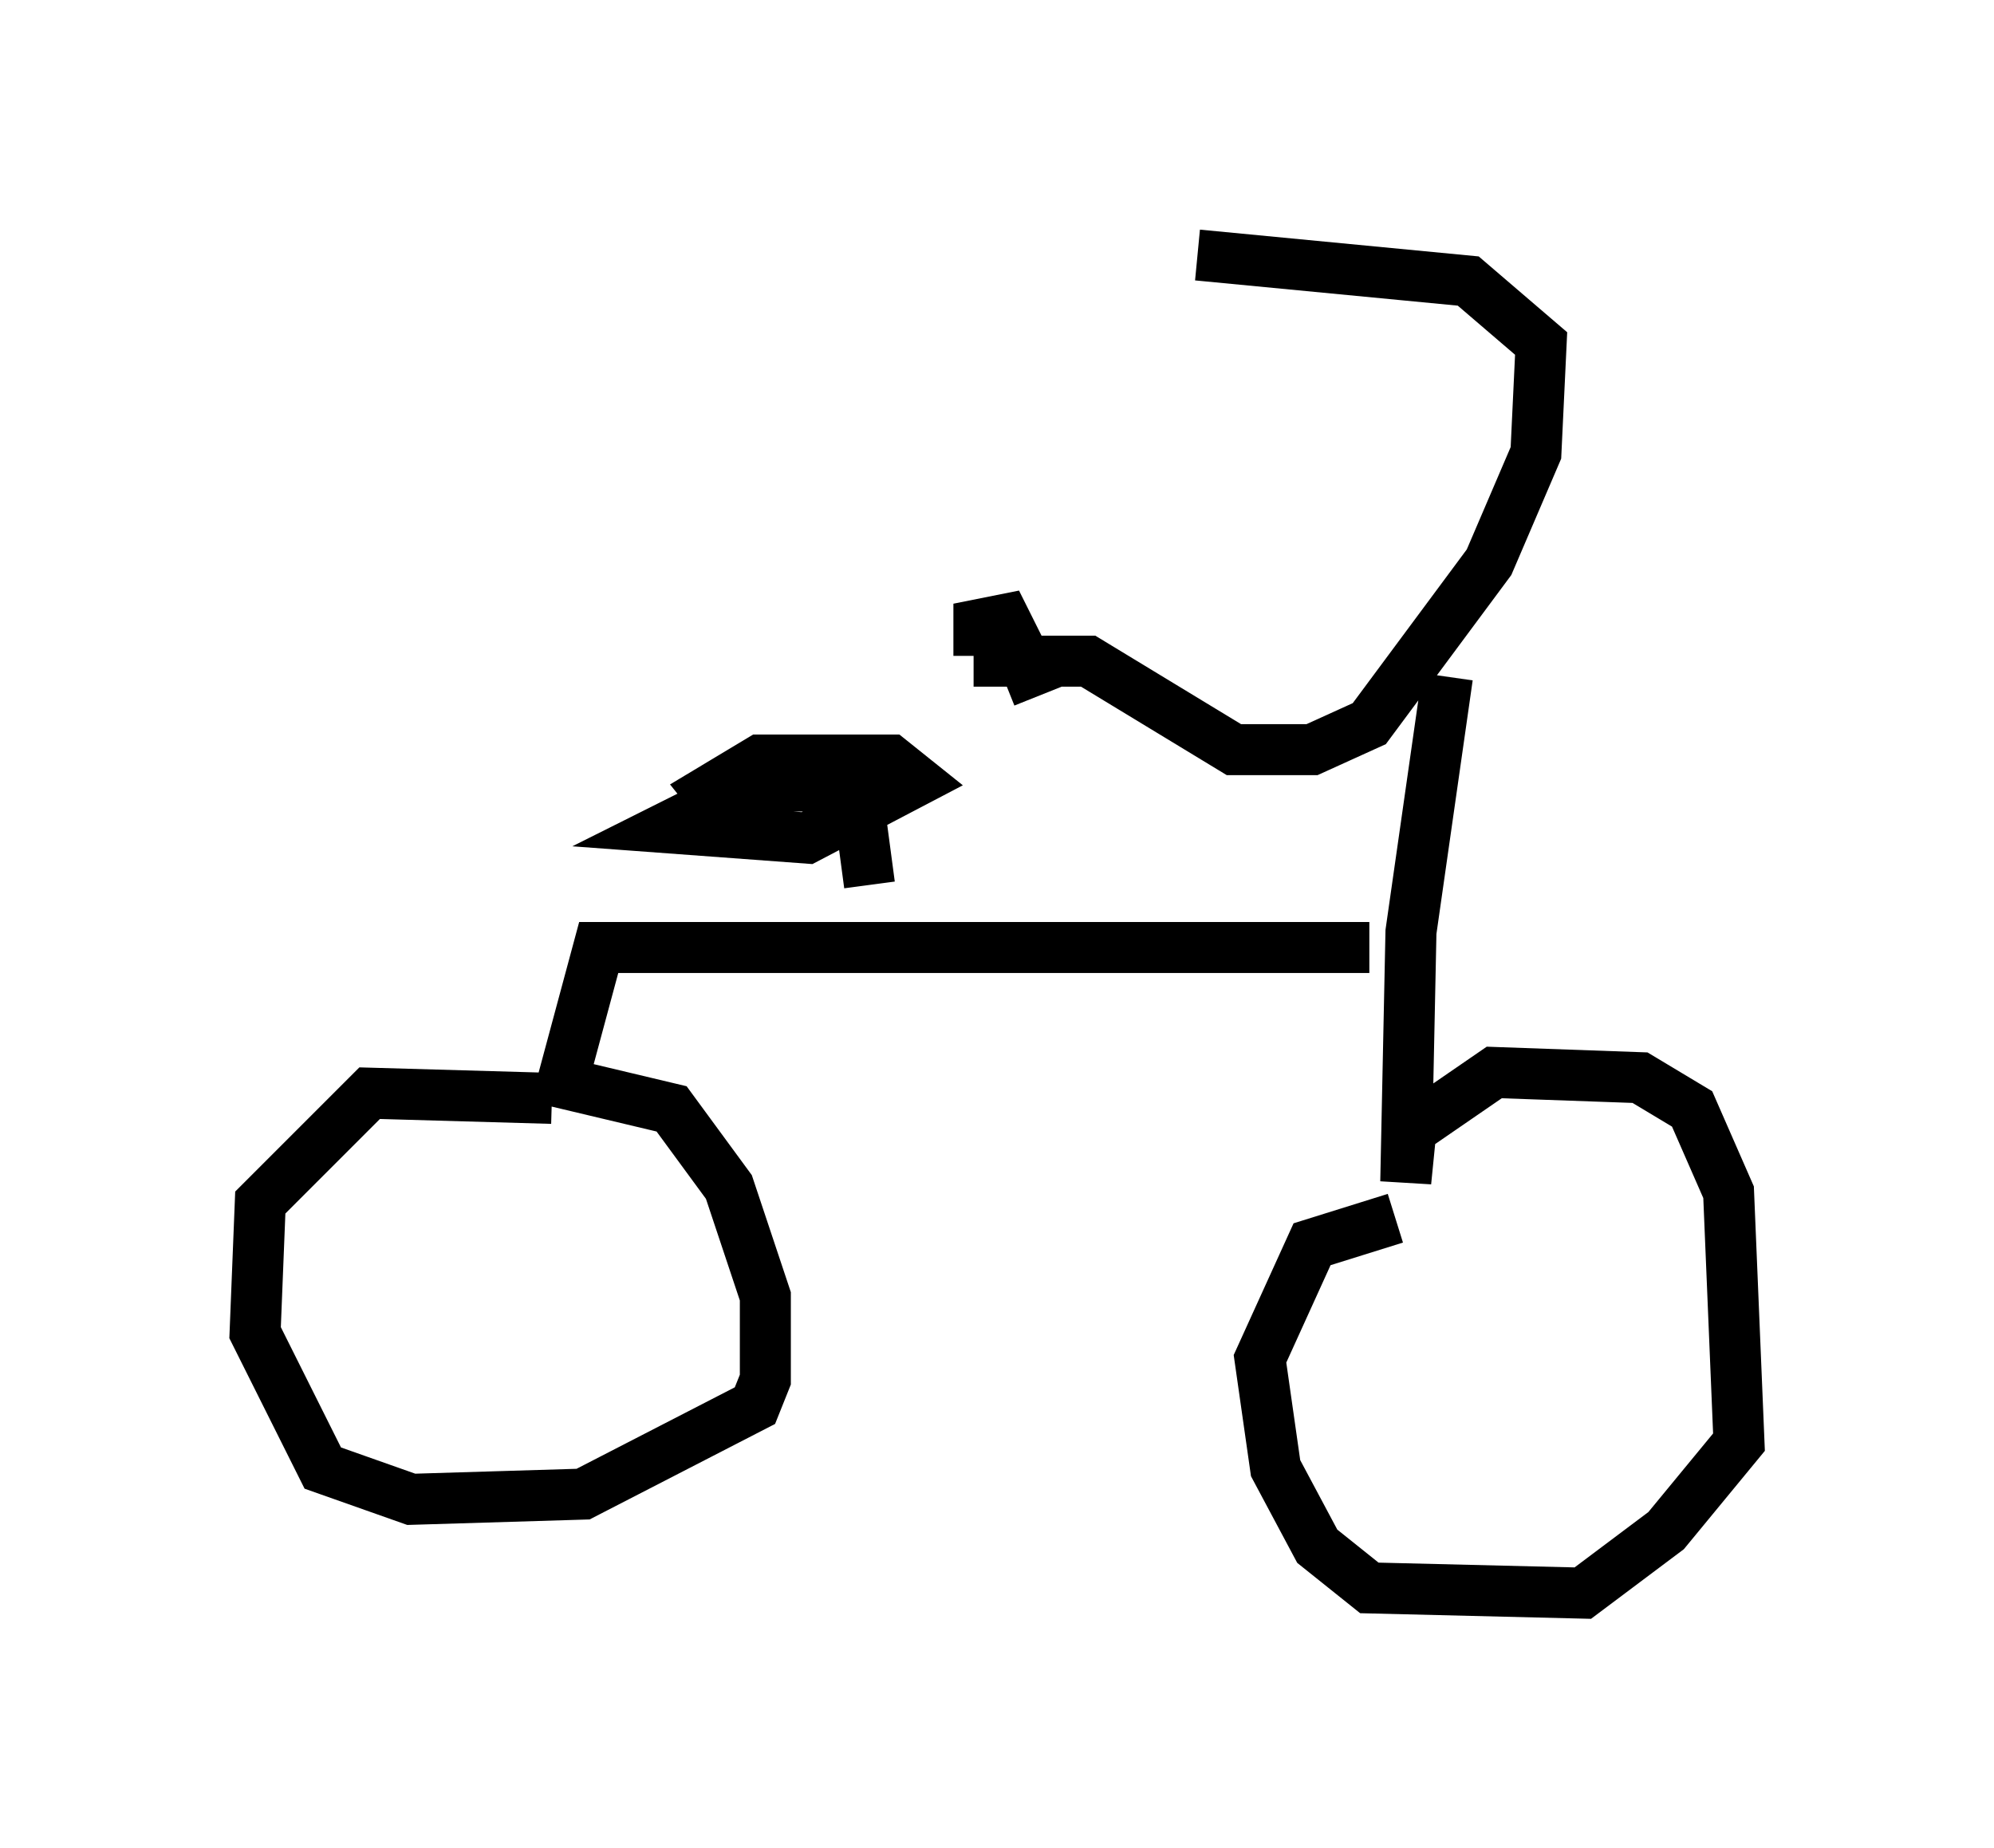 <?xml version="1.0" encoding="utf-8" ?>
<svg baseProfile="full" height="36.236" version="1.1" width="39.094" xmlns="http://www.w3.org/2000/svg" xmlns:ev="http://www.w3.org/2001/xml-events" xmlns:xlink="http://www.w3.org/1999/xlink"><defs /><rect fill="white" height="36.236" width="39.094" x="0" y="0" /><path d="M19.088, 12.963 m0.0, 0.0 m0.0, 0.0 l2.246, 0.0 2.858, 1.735 l1.531, 0.0 1.123, -0.51 l2.348, -3.165 0.919, -2.144 l0.102, -2.144 -1.429, -1.225 l-5.308, -0.51 m4.9, 8.269 l-0.715, 5.002 -0.102, 4.9 l0.102, -1.021 1.633, -1.123 l2.858, 0.102 1.021, 0.613 l0.715, 1.633 0.204, 4.9 l-1.429, 1.735 -1.633, 1.225 l-4.185, -0.102 -1.021, -0.817 l-0.817, -1.531 -0.306, -2.144 l1.021, -2.246 1.633, -0.51 m-0.51, -5.308 l-15.109, 0.0 -0.715, 2.654 l2.144, 0.51 1.123, 1.531 l0.715, 2.144 0.0, 1.633 l-0.204, 0.51 -3.369, 1.735 l-3.369, 0.102 -1.735, -0.613 l-1.327, -2.654 0.102, -2.552 l2.144, -2.144 3.573, 0.102 m6.227, -4.185 l-0.204, -1.531 -0.51, -0.408 l-1.633, 0.0 -1.633, 0.817 l2.756, 0.204 2.144, -1.123 l-0.51, -0.408 -2.552, 0.0 l-1.021, 0.613 0.408, 0.51 l1.123, -0.102 m3.777, -3.063 l0.0, -0.613 0.51, -0.102 l0.51, 1.021 -0.51, 0.204 " fill="none" stroke="black" stroke-width="1" /></svg>